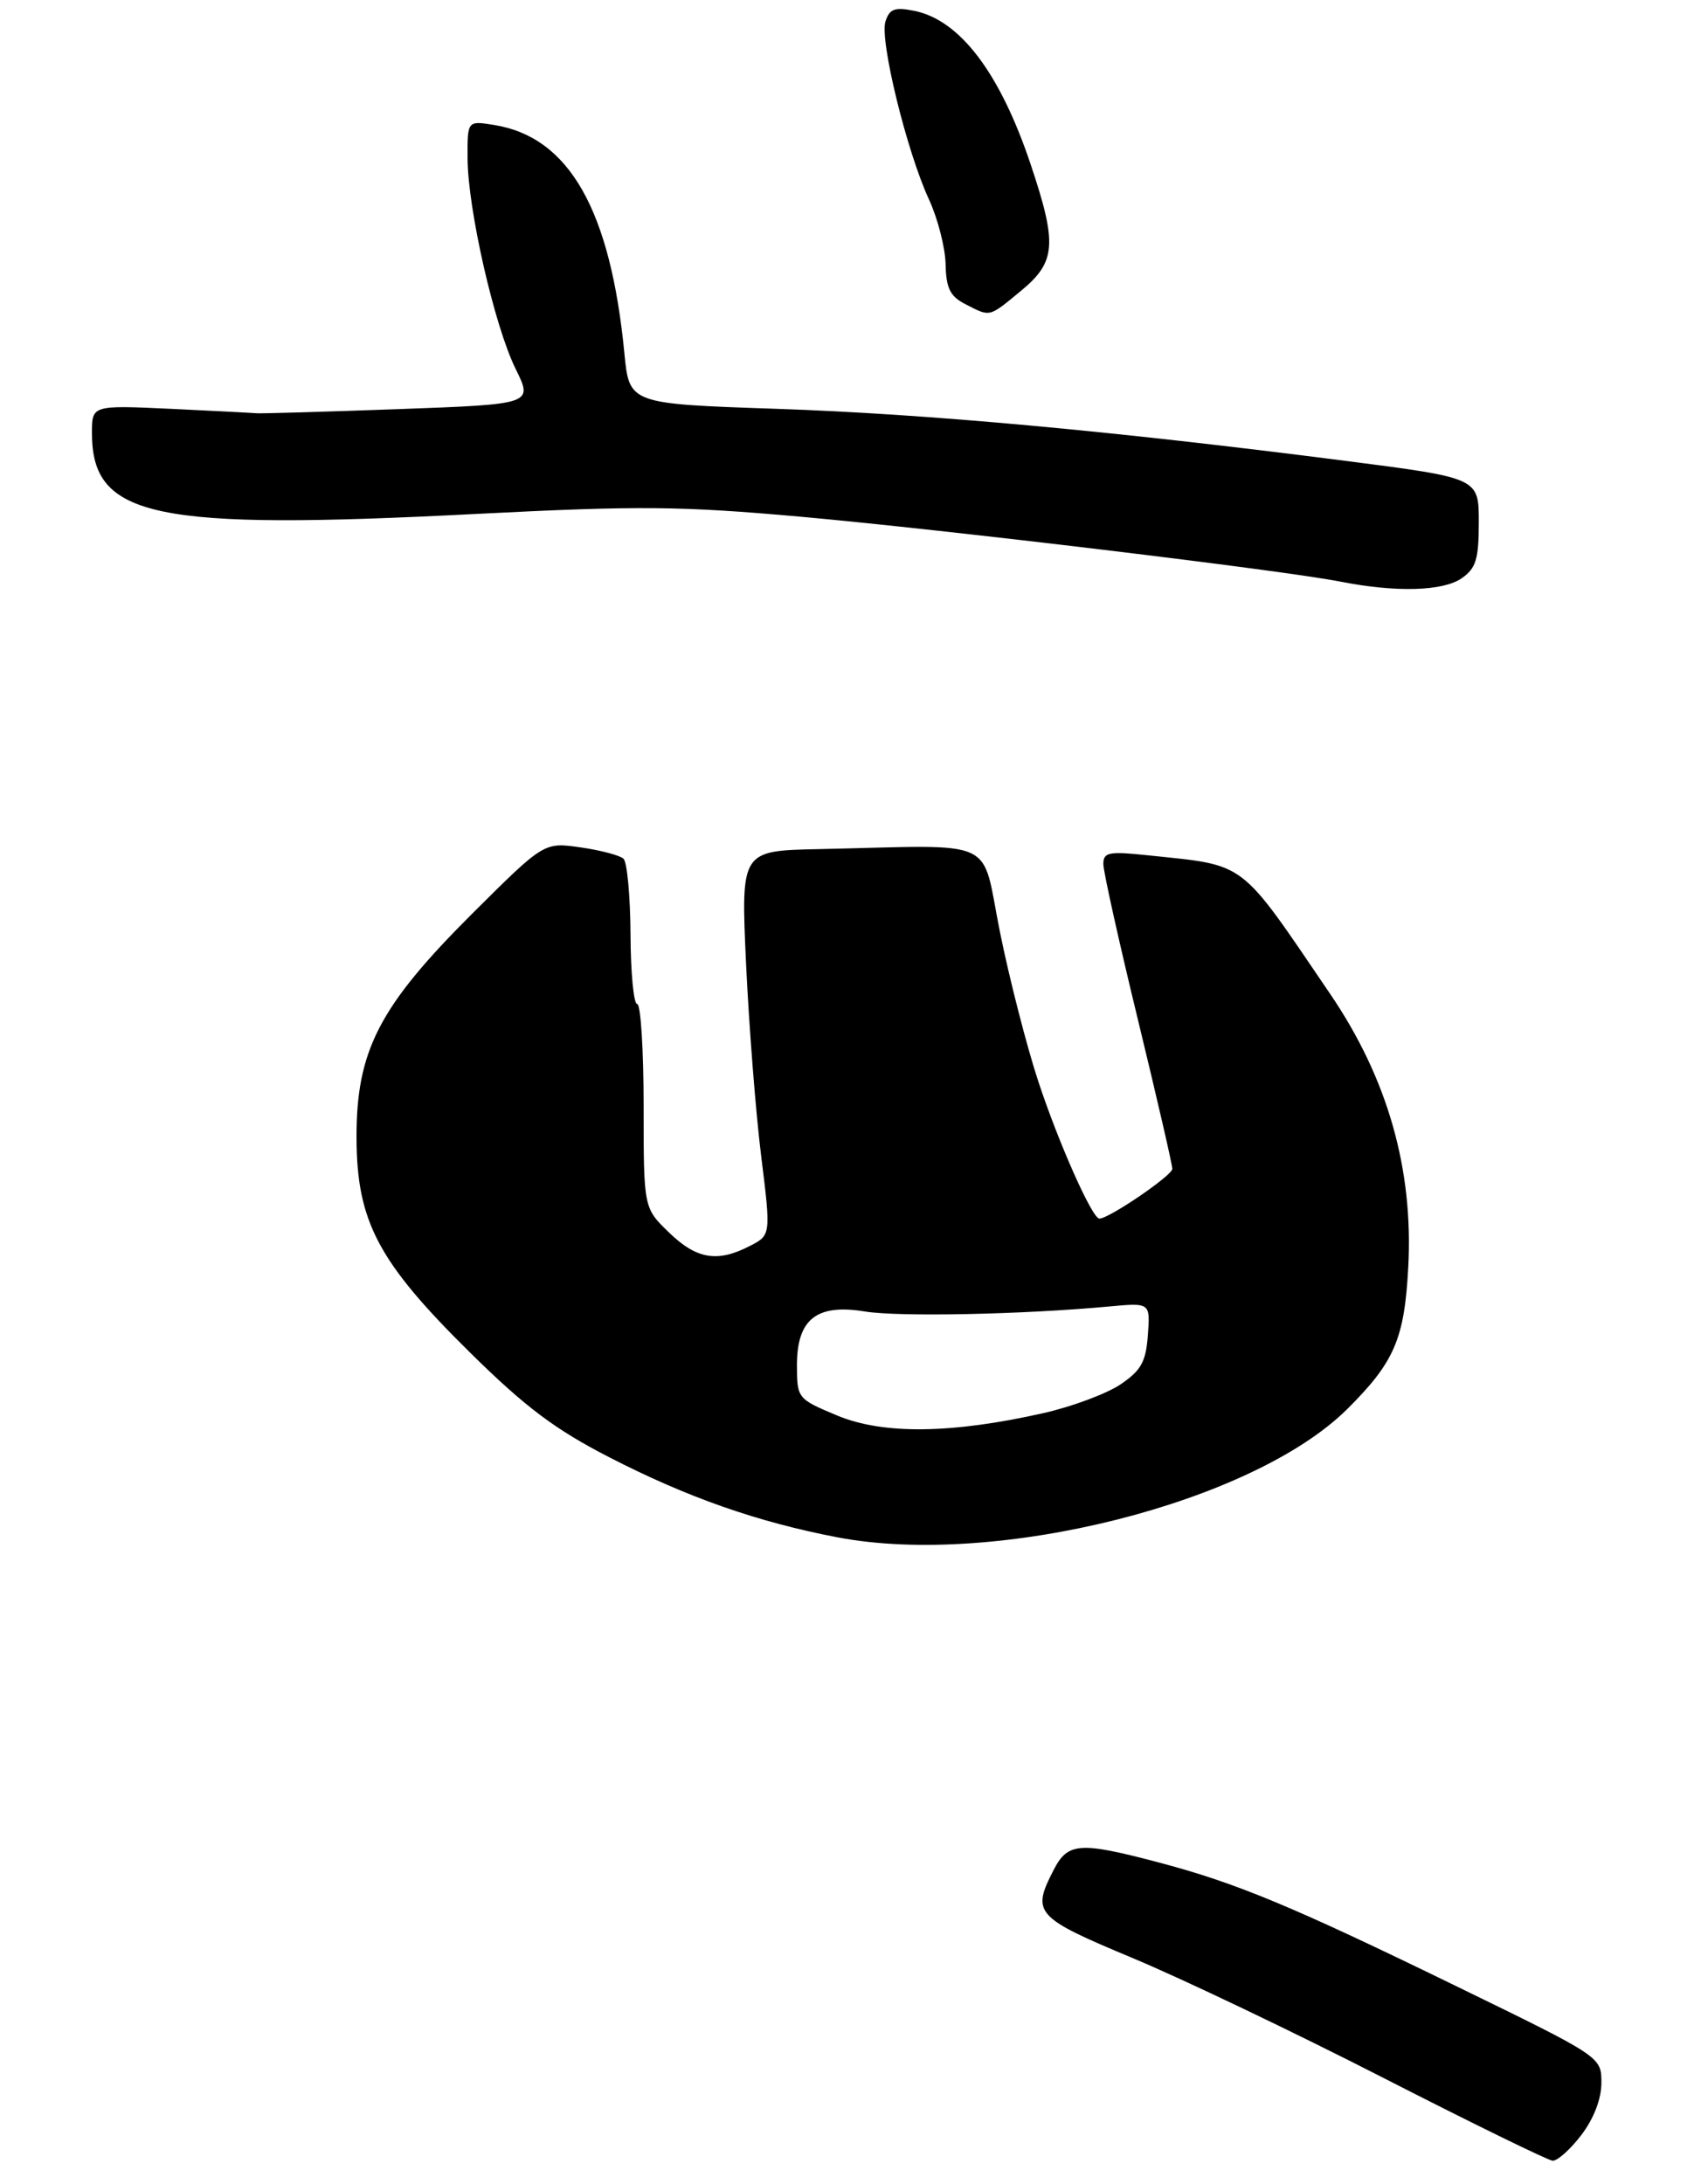<?xml version="1.0" encoding="UTF-8" standalone="no"?>
<!DOCTYPE svg PUBLIC "-//W3C//DTD SVG 1.1//EN" "http://www.w3.org/Graphics/SVG/1.1/DTD/svg11.dtd" >
<svg xmlns="http://www.w3.org/2000/svg" xmlns:xlink="http://www.w3.org/1999/xlink" version="1.1" viewBox="0 0 222 285">
 <g >
 <path fill="currentColor"
d=" M 206.38 278.57 C 208.01 276.43 209.00 273.86 209.00 271.75 C 209.00 268.37 209.00 268.37 190.25 259.24 C 168.52 248.65 161.32 245.66 151.06 242.96 C 140.92 240.29 139.36 240.40 137.53 243.95 C 134.60 249.61 135.09 250.16 147.75 255.45 C 154.21 258.14 168.95 265.18 180.50 271.09 C 192.05 277.00 202.01 281.87 202.63 281.92 C 203.25 281.96 204.94 280.46 206.38 278.57 Z  M 190.78 75.44 C 192.64 74.14 193.00 72.95 193.00 68.13 C 193.00 62.37 193.00 62.37 175.75 60.15 C 145.14 56.22 120.94 54.00 101.31 53.34 C 82.13 52.69 82.13 52.69 81.49 46.09 C 79.67 27.36 74.27 17.89 64.51 16.31 C 61.00 15.74 61.00 15.74 61.02 20.62 C 61.05 27.29 64.52 42.50 67.29 48.12 C 69.57 52.74 69.57 52.74 52.03 53.38 C 42.39 53.73 34.05 53.97 33.50 53.92 C 32.95 53.87 27.89 53.61 22.25 53.34 C 12.00 52.87 12.00 52.87 12.00 56.50 C 12.00 67.55 20.00 69.23 62.27 67.05 C 83.39 65.97 88.81 66.02 104.50 67.42 C 123.51 69.13 167.39 74.40 175.00 75.90 C 182.24 77.32 188.35 77.14 190.78 75.44 Z  M 133.27 37.93 C 137.83 34.17 138.00 31.83 134.50 21.41 C 130.50 9.49 125.27 2.60 119.30 1.41 C 116.76 0.90 116.09 1.16 115.56 2.81 C 114.79 5.25 118.33 19.72 121.23 26.00 C 122.38 28.48 123.36 32.28 123.41 34.46 C 123.48 37.63 124.00 38.67 126.00 39.69 C 129.30 41.38 129.00 41.45 133.27 37.93 Z  M 109.33 200.59 C 98.86 198.59 89.68 195.37 79.50 190.13 C 72.42 186.49 68.55 183.58 61.37 176.50 C 49.36 164.66 46.57 159.39 46.53 148.50 C 46.49 137.10 49.47 131.33 61.65 119.19 C 71.00 109.88 71.00 109.88 75.75 110.56 C 78.36 110.93 80.89 111.60 81.37 112.04 C 81.85 112.48 82.26 116.93 82.29 121.92 C 82.31 126.91 82.70 131.00 83.16 131.00 C 83.62 131.00 84.00 136.99 84.00 144.30 C 84.00 157.61 84.00 157.61 87.30 160.80 C 90.91 164.30 93.63 164.76 97.86 162.57 C 100.62 161.15 100.62 161.15 99.34 150.82 C 98.63 145.15 97.75 133.86 97.37 125.75 C 96.69 111.00 96.69 111.00 106.84 110.79 C 130.69 110.28 127.97 109.04 130.51 121.63 C 131.75 127.75 134.00 136.53 135.52 141.13 C 138.17 149.16 142.55 159.00 143.48 159.00 C 144.74 159.00 153.00 153.37 153.00 152.51 C 153.00 151.95 150.97 143.18 148.50 133.00 C 146.03 122.83 144.00 113.71 144.00 112.74 C 144.00 111.20 144.70 111.06 149.75 111.59 C 162.87 112.98 161.56 111.98 173.60 129.68 C 181.11 140.72 184.49 152.58 183.79 165.41 C 183.29 174.70 181.98 177.73 175.85 183.83 C 163.52 196.09 130.02 204.53 109.33 200.59 Z  M 136.21 184.37 C 139.89 183.54 144.39 181.86 146.21 180.65 C 148.93 178.81 149.55 177.71 149.81 174.20 C 150.12 169.97 150.12 169.97 144.81 170.46 C 133.55 171.51 117.30 171.84 112.89 171.12 C 106.57 170.08 104.00 172.12 104.01 178.16 C 104.02 182.45 104.09 182.53 109.26 184.69 C 115.24 187.19 124.22 187.08 136.21 184.37 Z "/>
</g>
</svg>